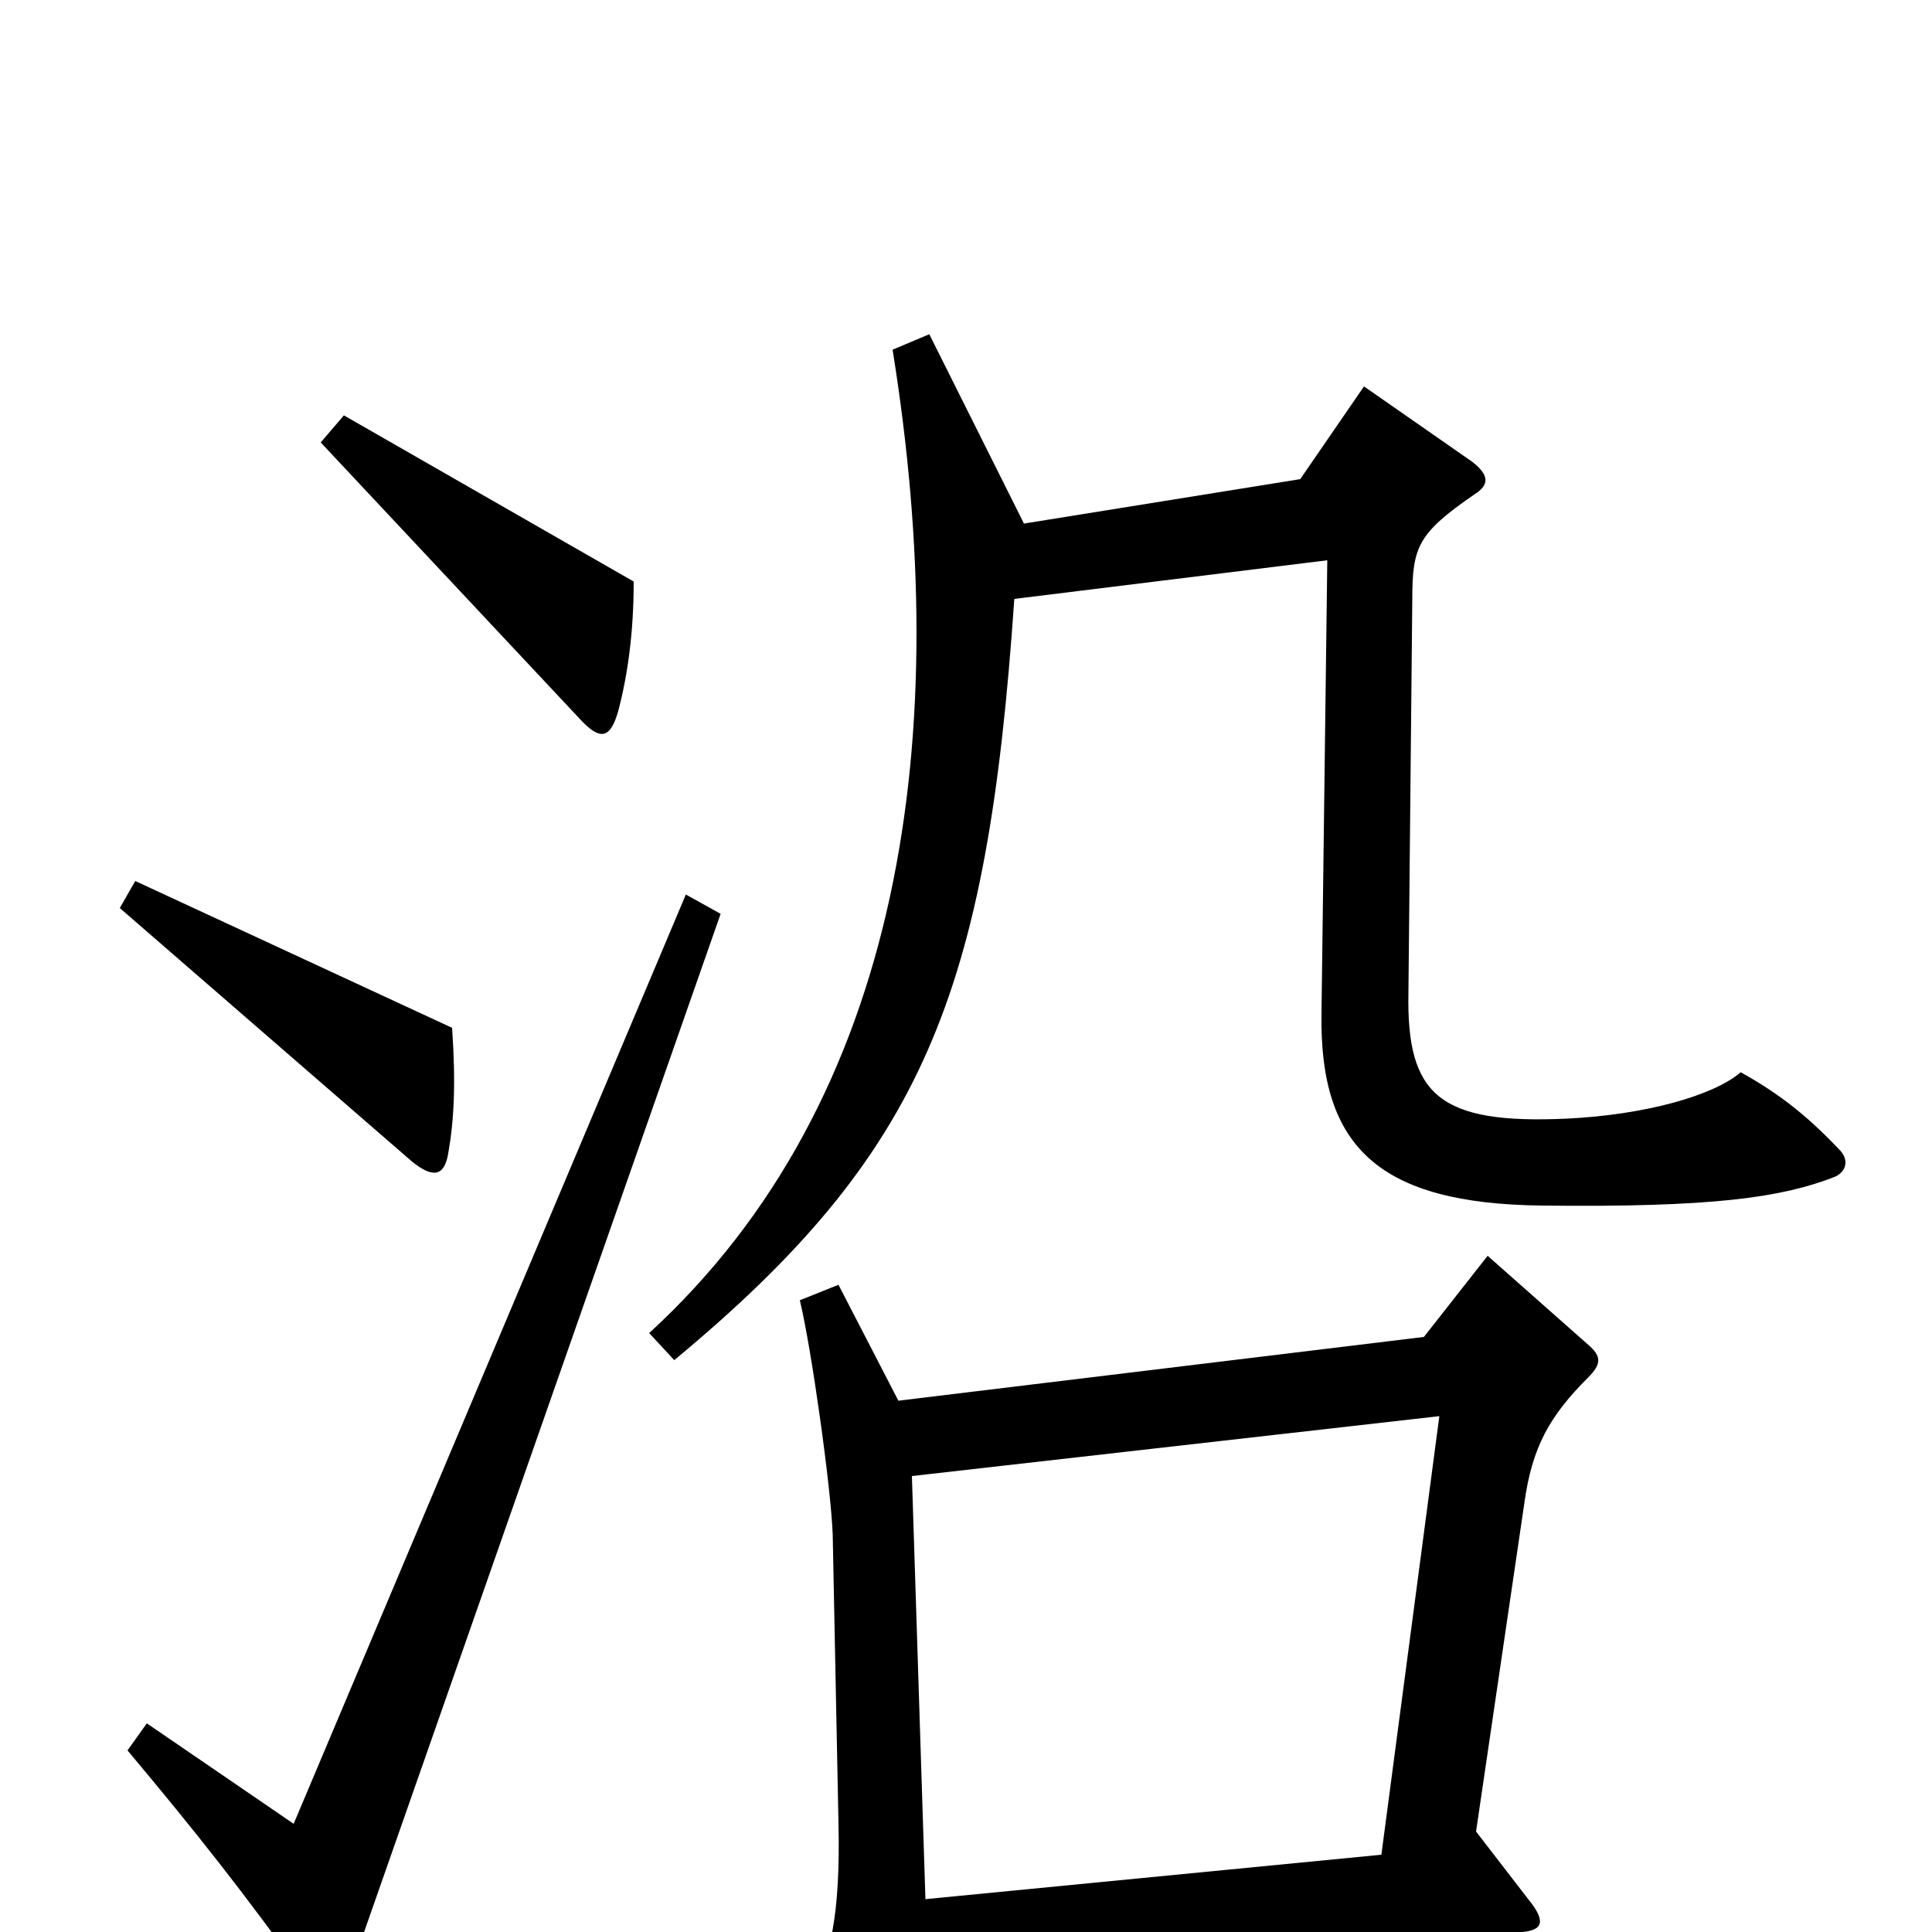 <svg xmlns="http://www.w3.org/2000/svg" viewBox="0 -1000 1000 1000">
	<path fill="#000000" d="M328 -699L178 -785L166 -771L300 -628C311 -616 316 -618 320 -632C325 -651 328 -673 328 -699ZM952 -405C934 -424 919 -435 901 -445C887 -433 852 -423 811 -421C745 -418 728 -433 729 -486L731 -690C731 -717 734 -724 763 -744C771 -749 771 -754 762 -761L706 -800L673 -752L530 -729L481 -827L462 -819C494 -620 468 -431 336 -310L349 -296C478 -403 511 -485 525 -690L687 -710L684 -475C683 -406 714 -377 798 -376C886 -375 922 -380 950 -391C956 -394 957 -400 952 -405ZM234 -468L70 -544L62 -530L213 -399C224 -390 230 -391 232 -403C235 -420 236 -439 234 -468ZM373 -527L355 -537L152 -56L76 -108L66 -94C102 -51 125 -22 161 28C167 37 175 38 179 27ZM822 -287C829 -294 829 -298 822 -304L770 -350L737 -308L465 -275L434 -335L414 -327C420 -302 430 -231 431 -206L434 -56C435 -10 430 15 419 30L461 98C470 112 477 110 479 96C481 82 481 66 480 20L788 0C799 -1 800 -6 791 -17L764 -52L789 -222C793 -251 802 -267 822 -287ZM745 -267L715 -40L479 -17L472 -236Z"/>
</svg>